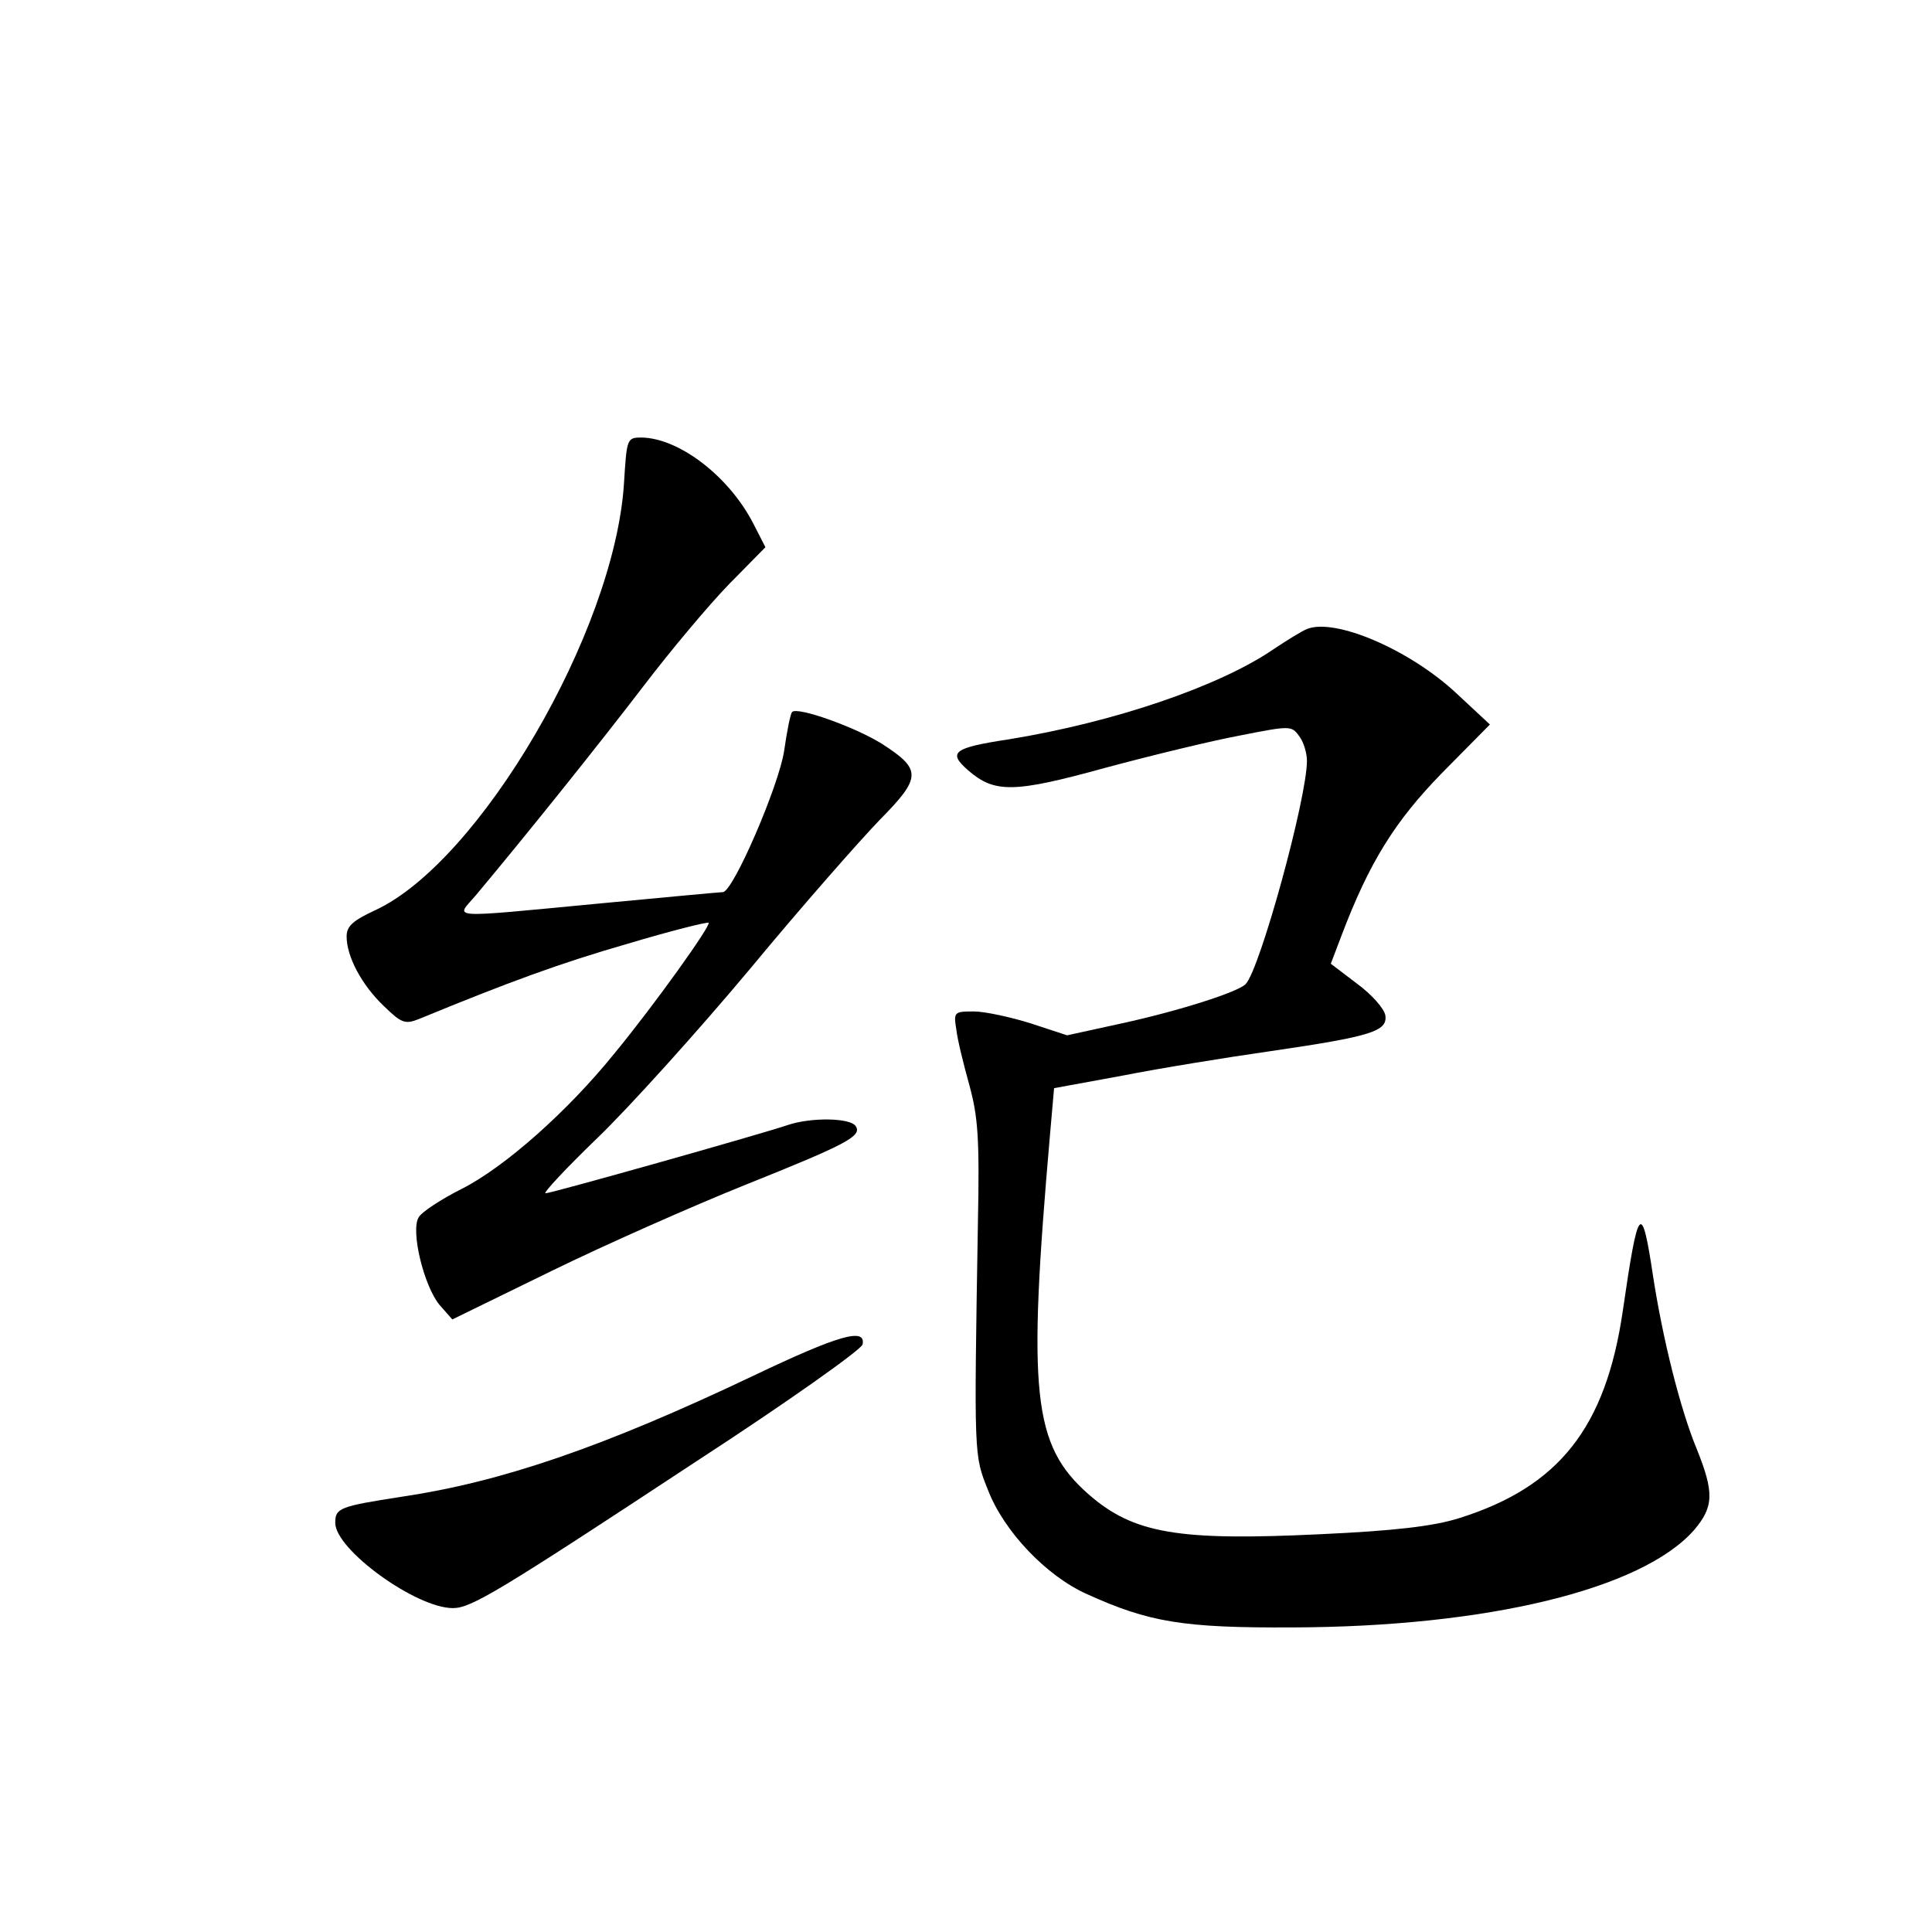 <?xml version="1.0" standalone="no"?>
<!DOCTYPE svg PUBLIC "-//W3C//DTD SVG 20010904//EN"
 "http://www.w3.org/TR/2001/REC-SVG-20010904/DTD/svg10.dtd">
<svg version="1.0" xmlns="http://www.w3.org/2000/svg"
 width="340pt" height="340pt" viewBox="0 0 340 340"
 preserveAspectRatio="xMidYMid meet">
<g transform="translate(0,340) scale(0.1,-0.1)"
fill="#000000" stroke="none">
<path d="M1098 2548 c-17 -260 -254 -665 -438 -750 -39 -18 -50 -28 -50 -46 0
-35 26 -85 66 -123 31 -30 37 -32 62 -22 158 65 248 98 366 132 77 23 141 39
143 37 5 -4 -95 -144 -165 -229 -83 -103 -194 -201 -269 -239 -36 -18 -71 -41
-76 -50 -15 -23 9 -122 37 -155 l22 -25 174 85 c96 47 250 115 342 152 180 72
205 86 194 103 -9 15 -79 16 -120 2 -54 -18 -416 -120 -426 -120 -5 0 36 44
92 98 55 53 176 187 268 297 91 110 195 228 229 263 73 74 73 88 3 133 -46 29
-149 66 -158 56 -3 -3 -9 -33 -14 -68 -9 -61 -90 -249 -108 -249 -4 0 -101 -9
-217 -20 -274 -26 -253 -27 -218 14 97 116 220 270 295 368 48 63 116 144 151
180 l64 65 -21 41 c-43 84 -131 151 -197 152 -26 0 -26 -2 -31 -82z"/>
<path d="M2300 2293 c-8 -3 -34 -19 -58 -35 -96 -66 -282 -129 -466 -159 -99
-15 -108 -23 -73 -54 47 -41 80 -41 243 4 82 22 189 48 238 57 86 17 89 17
102 -1 8 -10 14 -30 14 -44 0 -66 -83 -368 -108 -393 -14 -14 -117 -47 -218
-69 l-96 -21 -64 21 c-35 11 -81 21 -100 21 -35 0 -36 -1 -31 -32 2 -18 13
-62 23 -98 15 -55 18 -93 15 -240 -7 -419 -7 -410 18 -473 28 -72 102 -150
173 -182 110 -50 170 -60 363 -59 342 1 614 67 706 171 35 41 36 66 5 143 -29
70 -60 194 -77 305 -20 133 -26 125 -53 -61 -30 -207 -113 -311 -289 -366 -45
-14 -113 -22 -244 -28 -249 -12 -328 1 -407 70 -99 87 -108 177 -68 635 l7 80
120 22 c66 13 183 32 260 43 178 26 207 35 203 63 -2 12 -24 37 -50 56 l-46
35 19 50 c49 129 94 201 177 286 l84 85 -58 54 c-83 78 -215 134 -264 114z"/>
<path d="M1326 979 c-265 -126 -444 -187 -619 -213 -110 -17 -117 -20 -117
-46 0 -47 142 -150 207 -150 32 0 79 28 428 258 160 104 291 197 293 206 6 30
-41 17 -192 -55z"/>
</g>
</svg>
